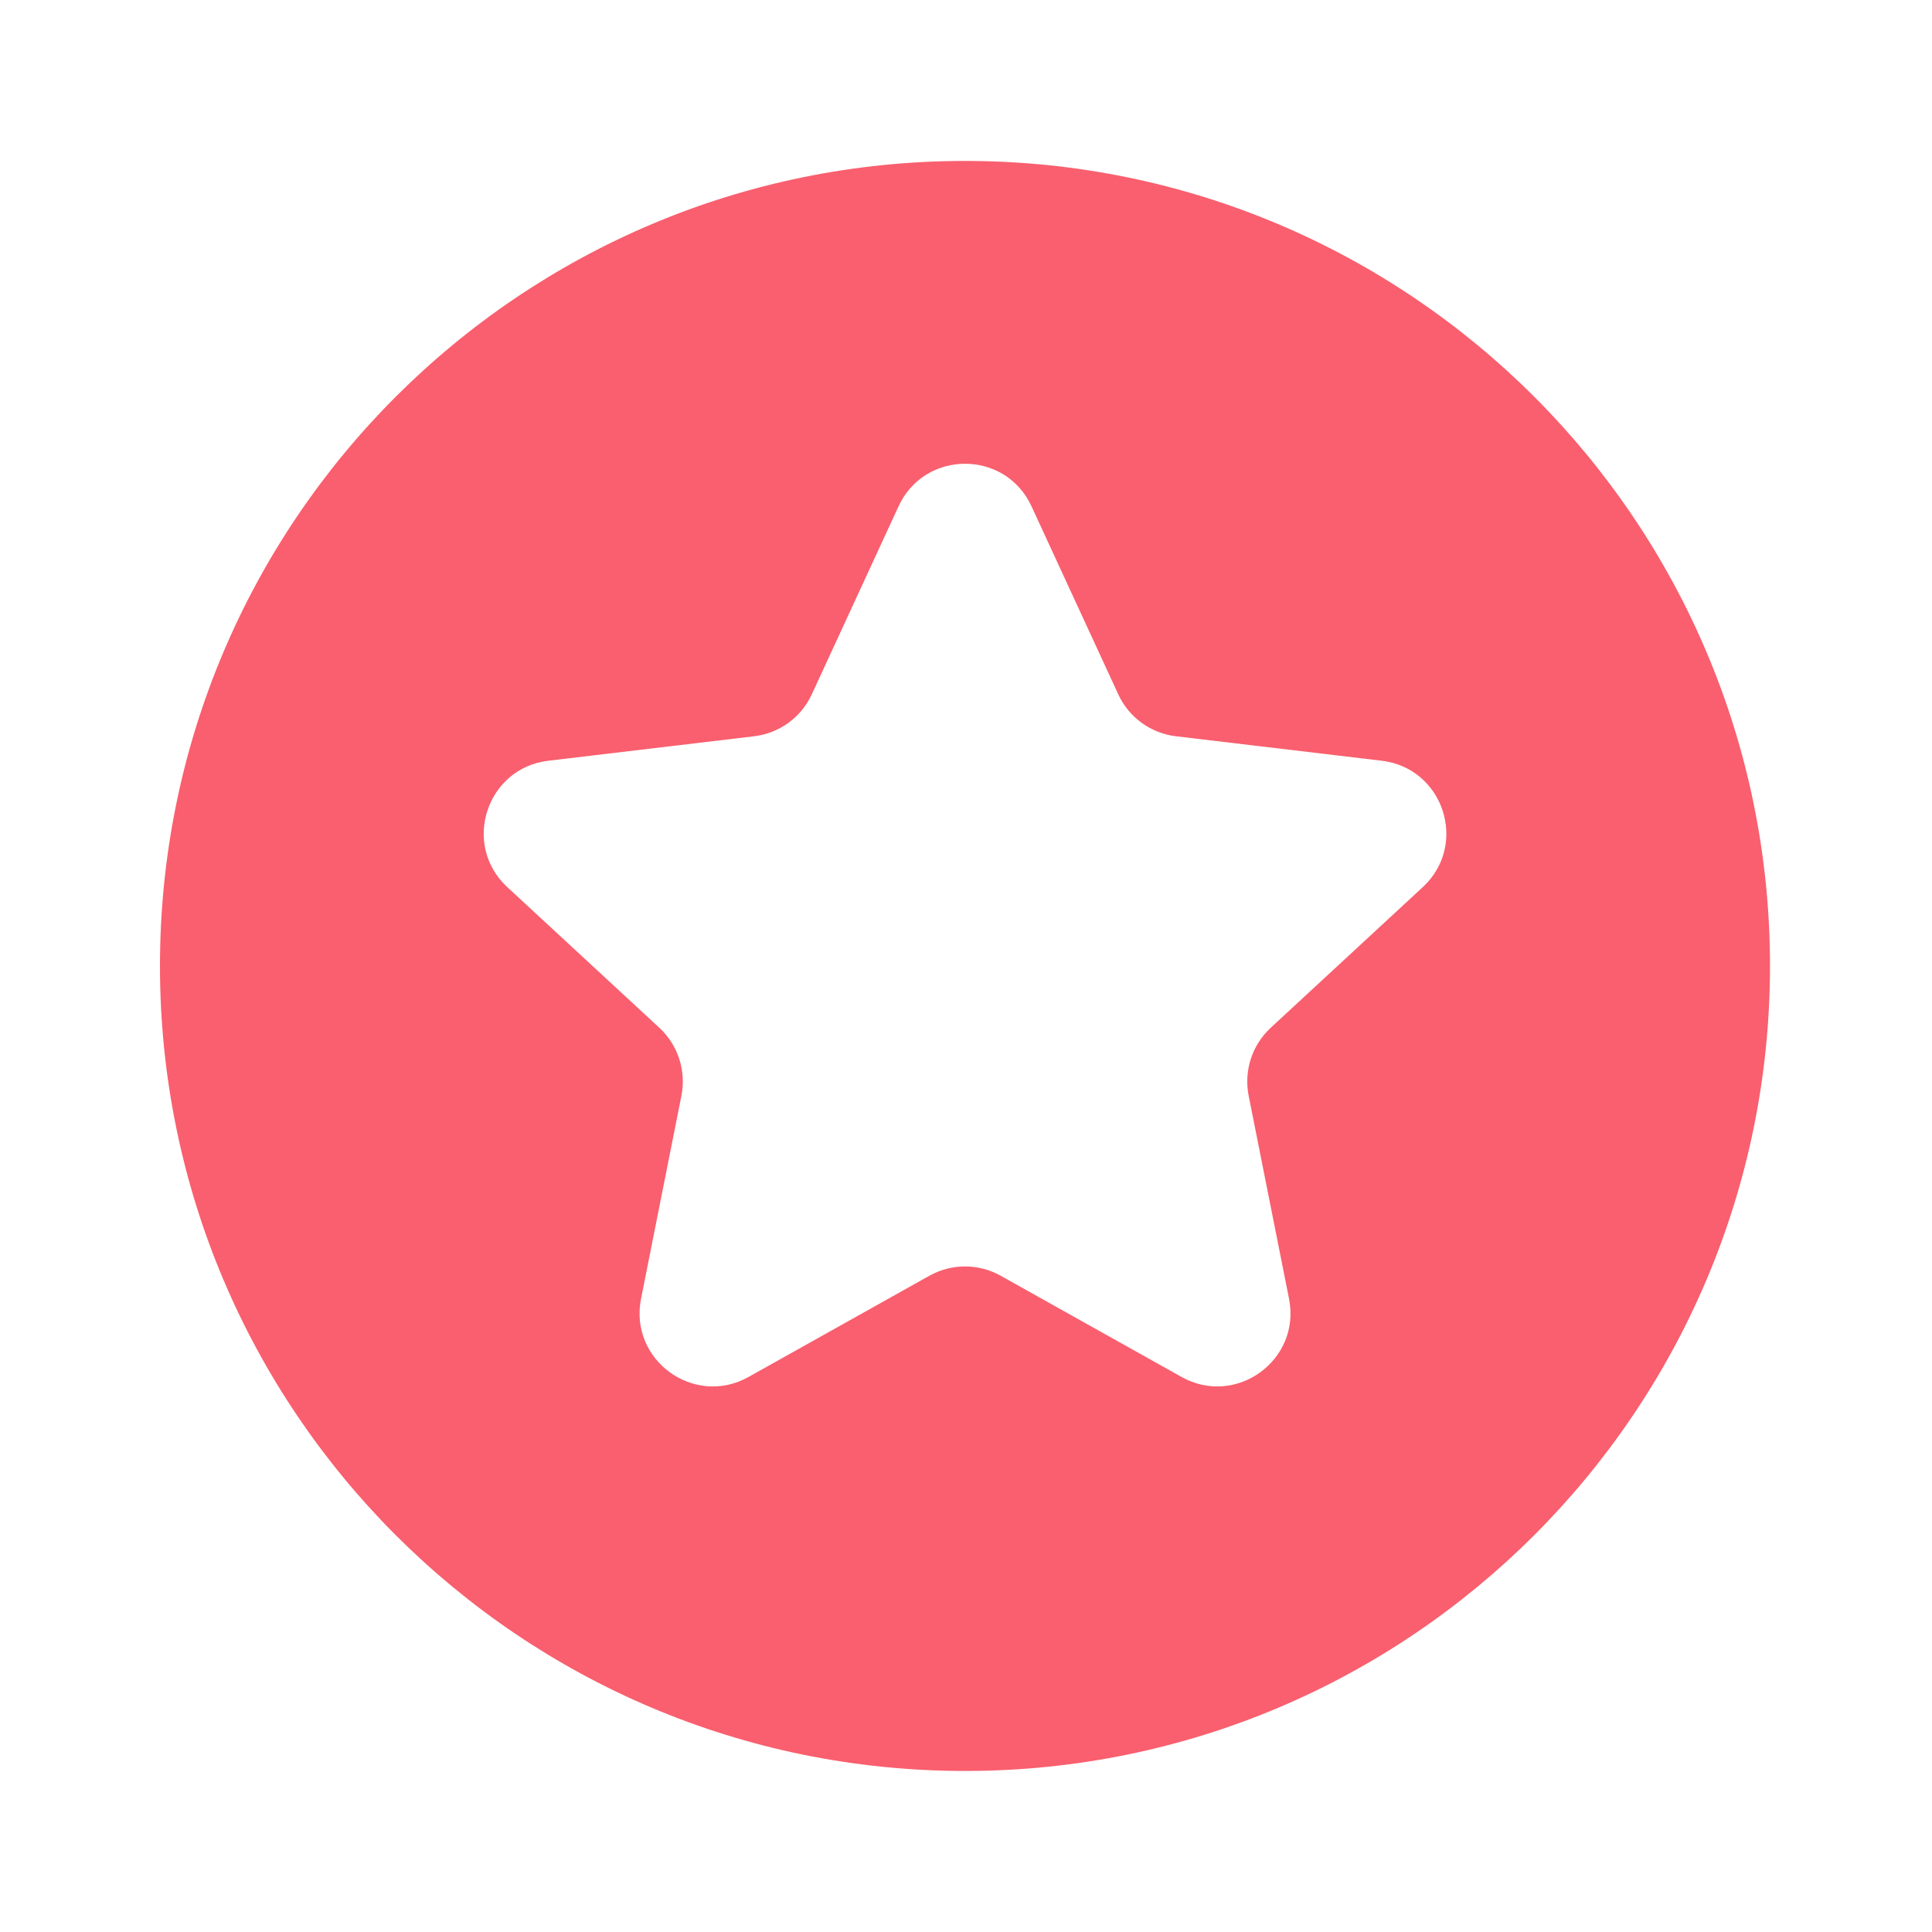 <svg width="20" height="20" viewBox="0 0 20 20" fill="none" xmlns="http://www.w3.org/2000/svg">
<path fill-rule="evenodd" clip-rule="evenodd" d="M9.99 18.333C14.592 18.333 18.323 14.602 18.323 9.999C18.323 5.397 14.592 1.666 9.99 1.666C5.387 1.666 1.656 5.397 1.656 9.999C1.656 14.602 5.387 18.333 9.99 18.333ZM10.678 5.241C10.407 4.654 9.573 4.654 9.302 5.241L8.404 7.187C8.294 7.427 8.067 7.591 7.805 7.622L5.677 7.875C5.035 7.951 4.777 8.744 5.251 9.183L6.825 10.639C7.019 10.818 7.105 11.084 7.054 11.343L6.636 13.445C6.51 14.079 7.185 14.57 7.749 14.254L9.62 13.207C9.85 13.078 10.13 13.078 10.36 13.207L12.231 14.254C12.795 14.57 13.47 14.079 13.344 13.445L12.926 11.343C12.875 11.084 12.961 10.818 13.155 10.639L14.729 9.183C15.203 8.744 14.945 7.951 14.303 7.875L12.175 7.622C11.913 7.591 11.686 7.427 11.576 7.187L10.678 5.241Z" fill="#F95F6E"/>
</svg>
